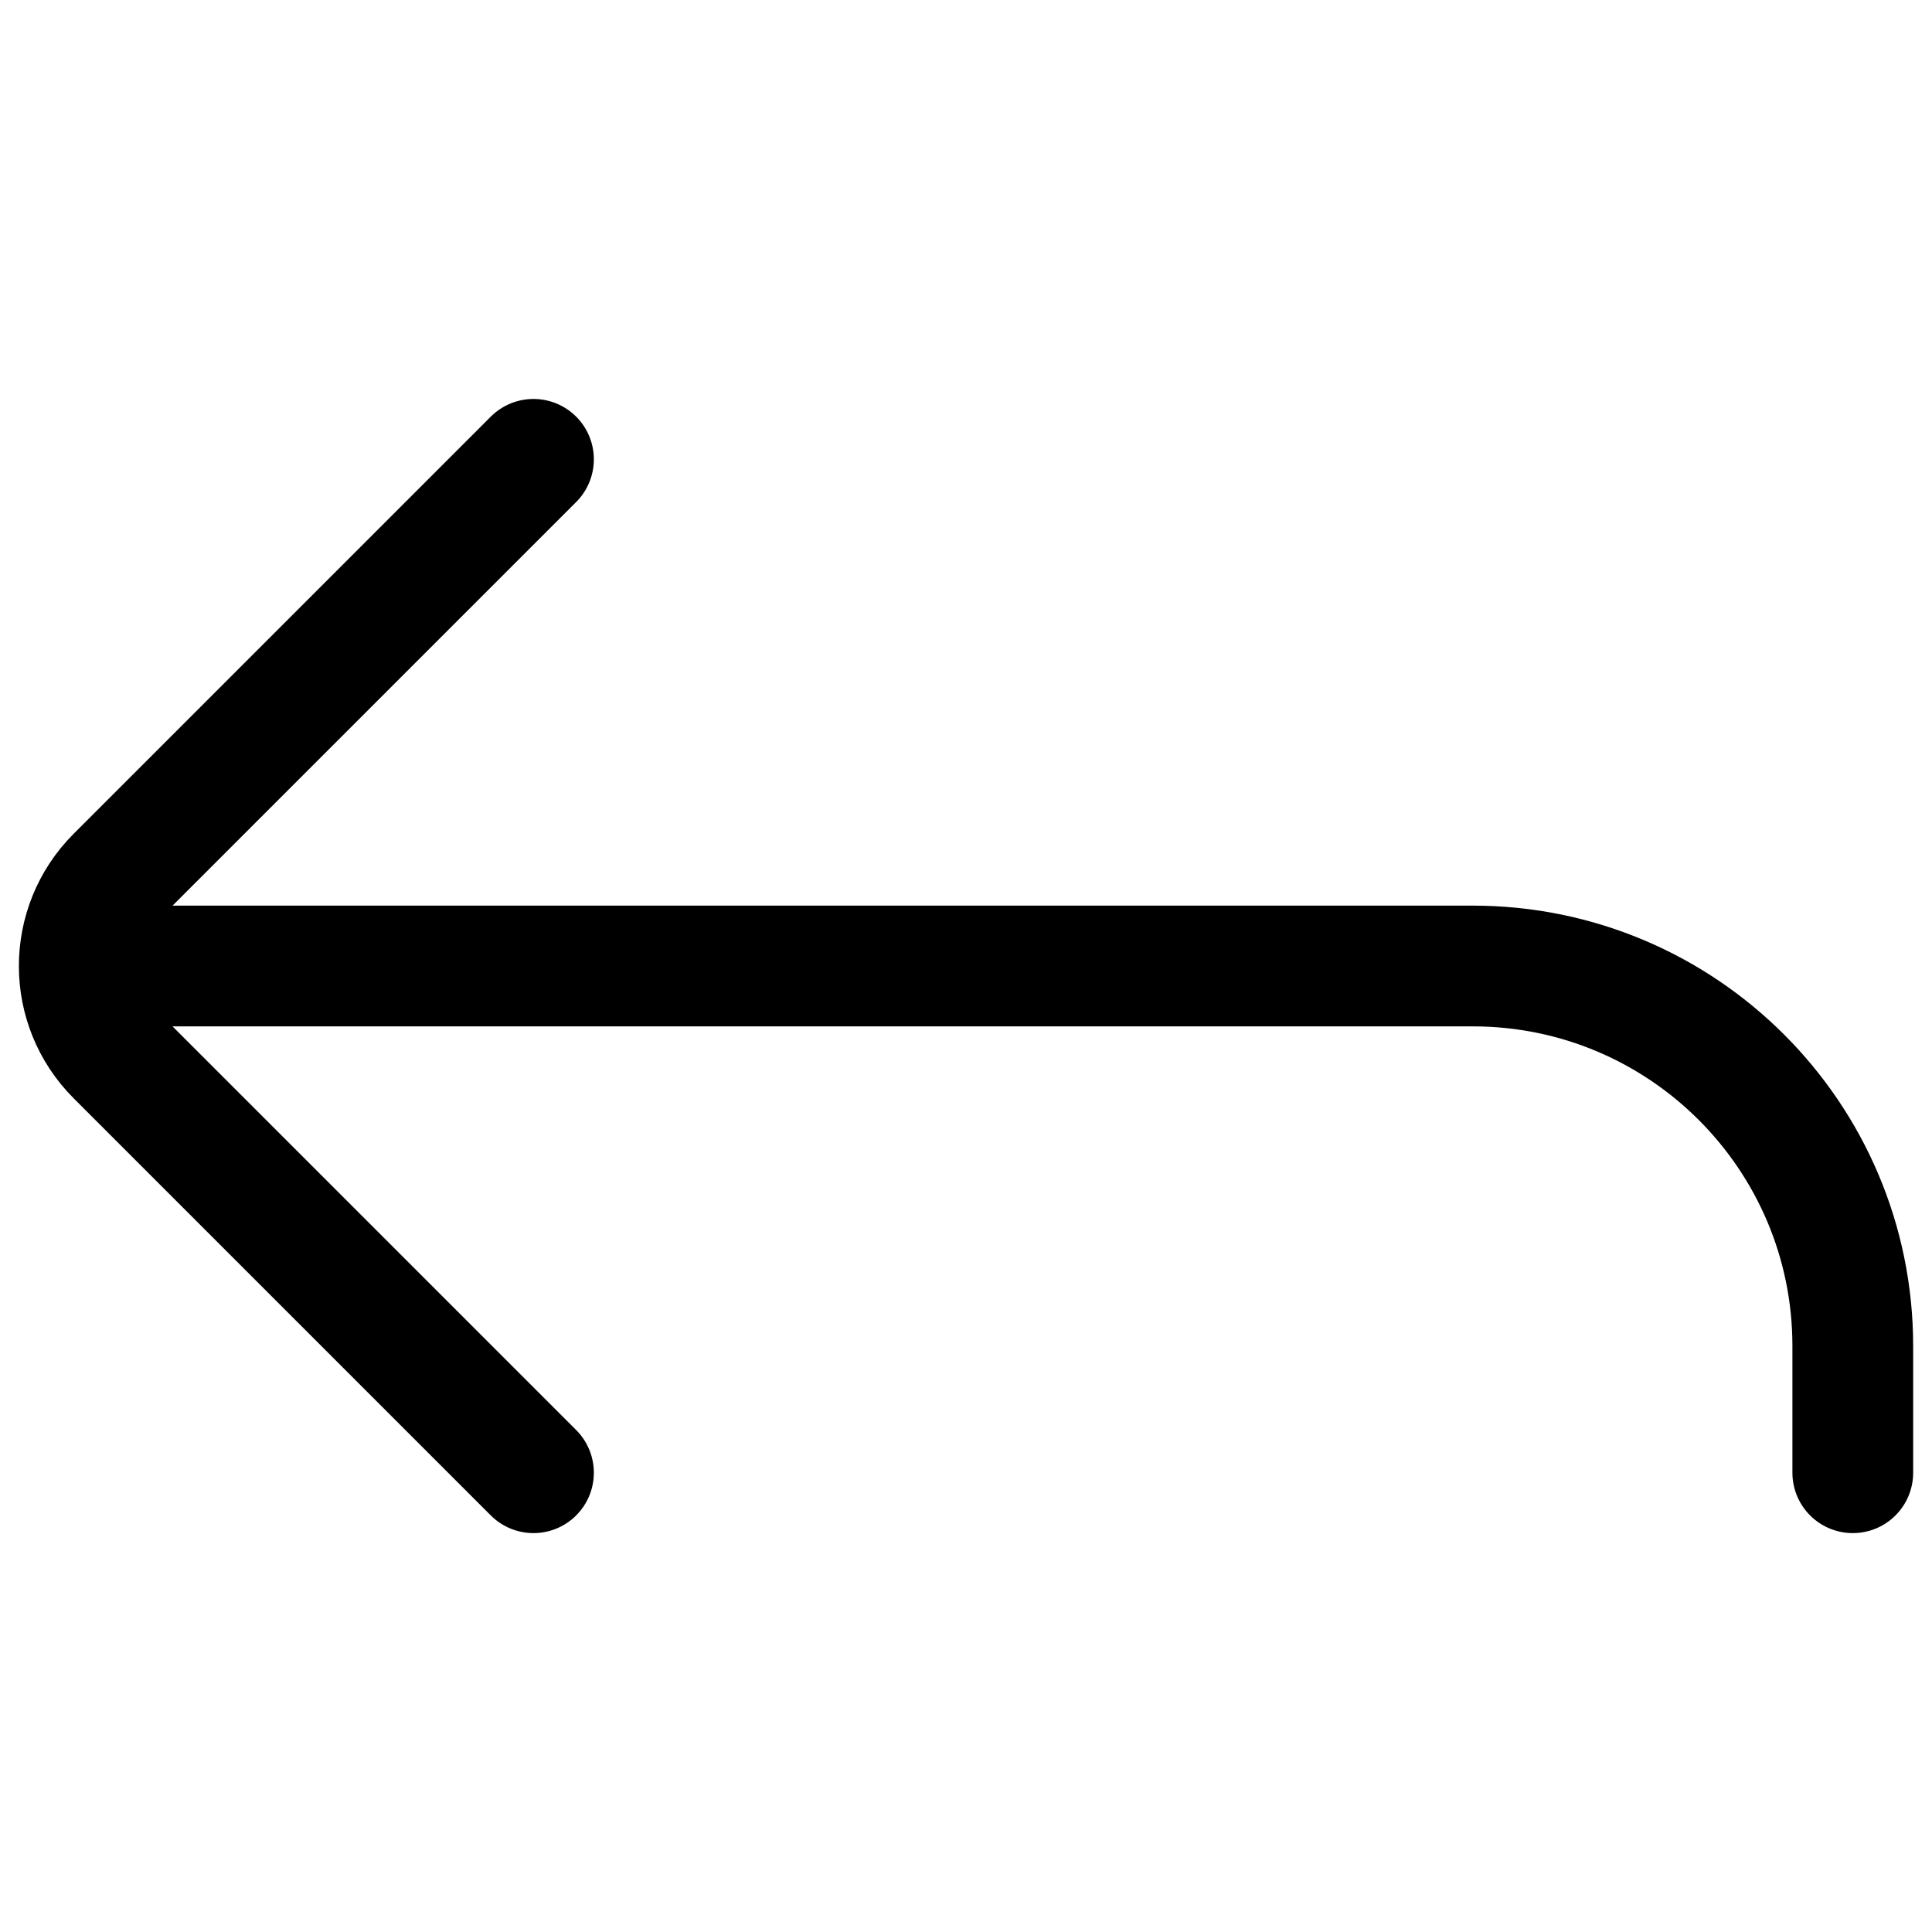 <!-- Generated by IcoMoon.io -->
<svg version="1.1" xmlns="http://www.w3.org/2000/svg" width="32" height="32" viewBox="0 0 32 32">
<path fill="none" stroke-linejoin="miter" stroke-linecap="round" stroke-miterlimit="4" stroke-width="2" stroke="#000" d="M30.688 24.393v-2.098c0-3.477-2.818-6.295-6.295-6.295h-21.851M8.836 24.393l-6.909-6.909c-0.819-0.819-0.819-2.148 0-2.967l6.909-6.909"></path>
</svg>
